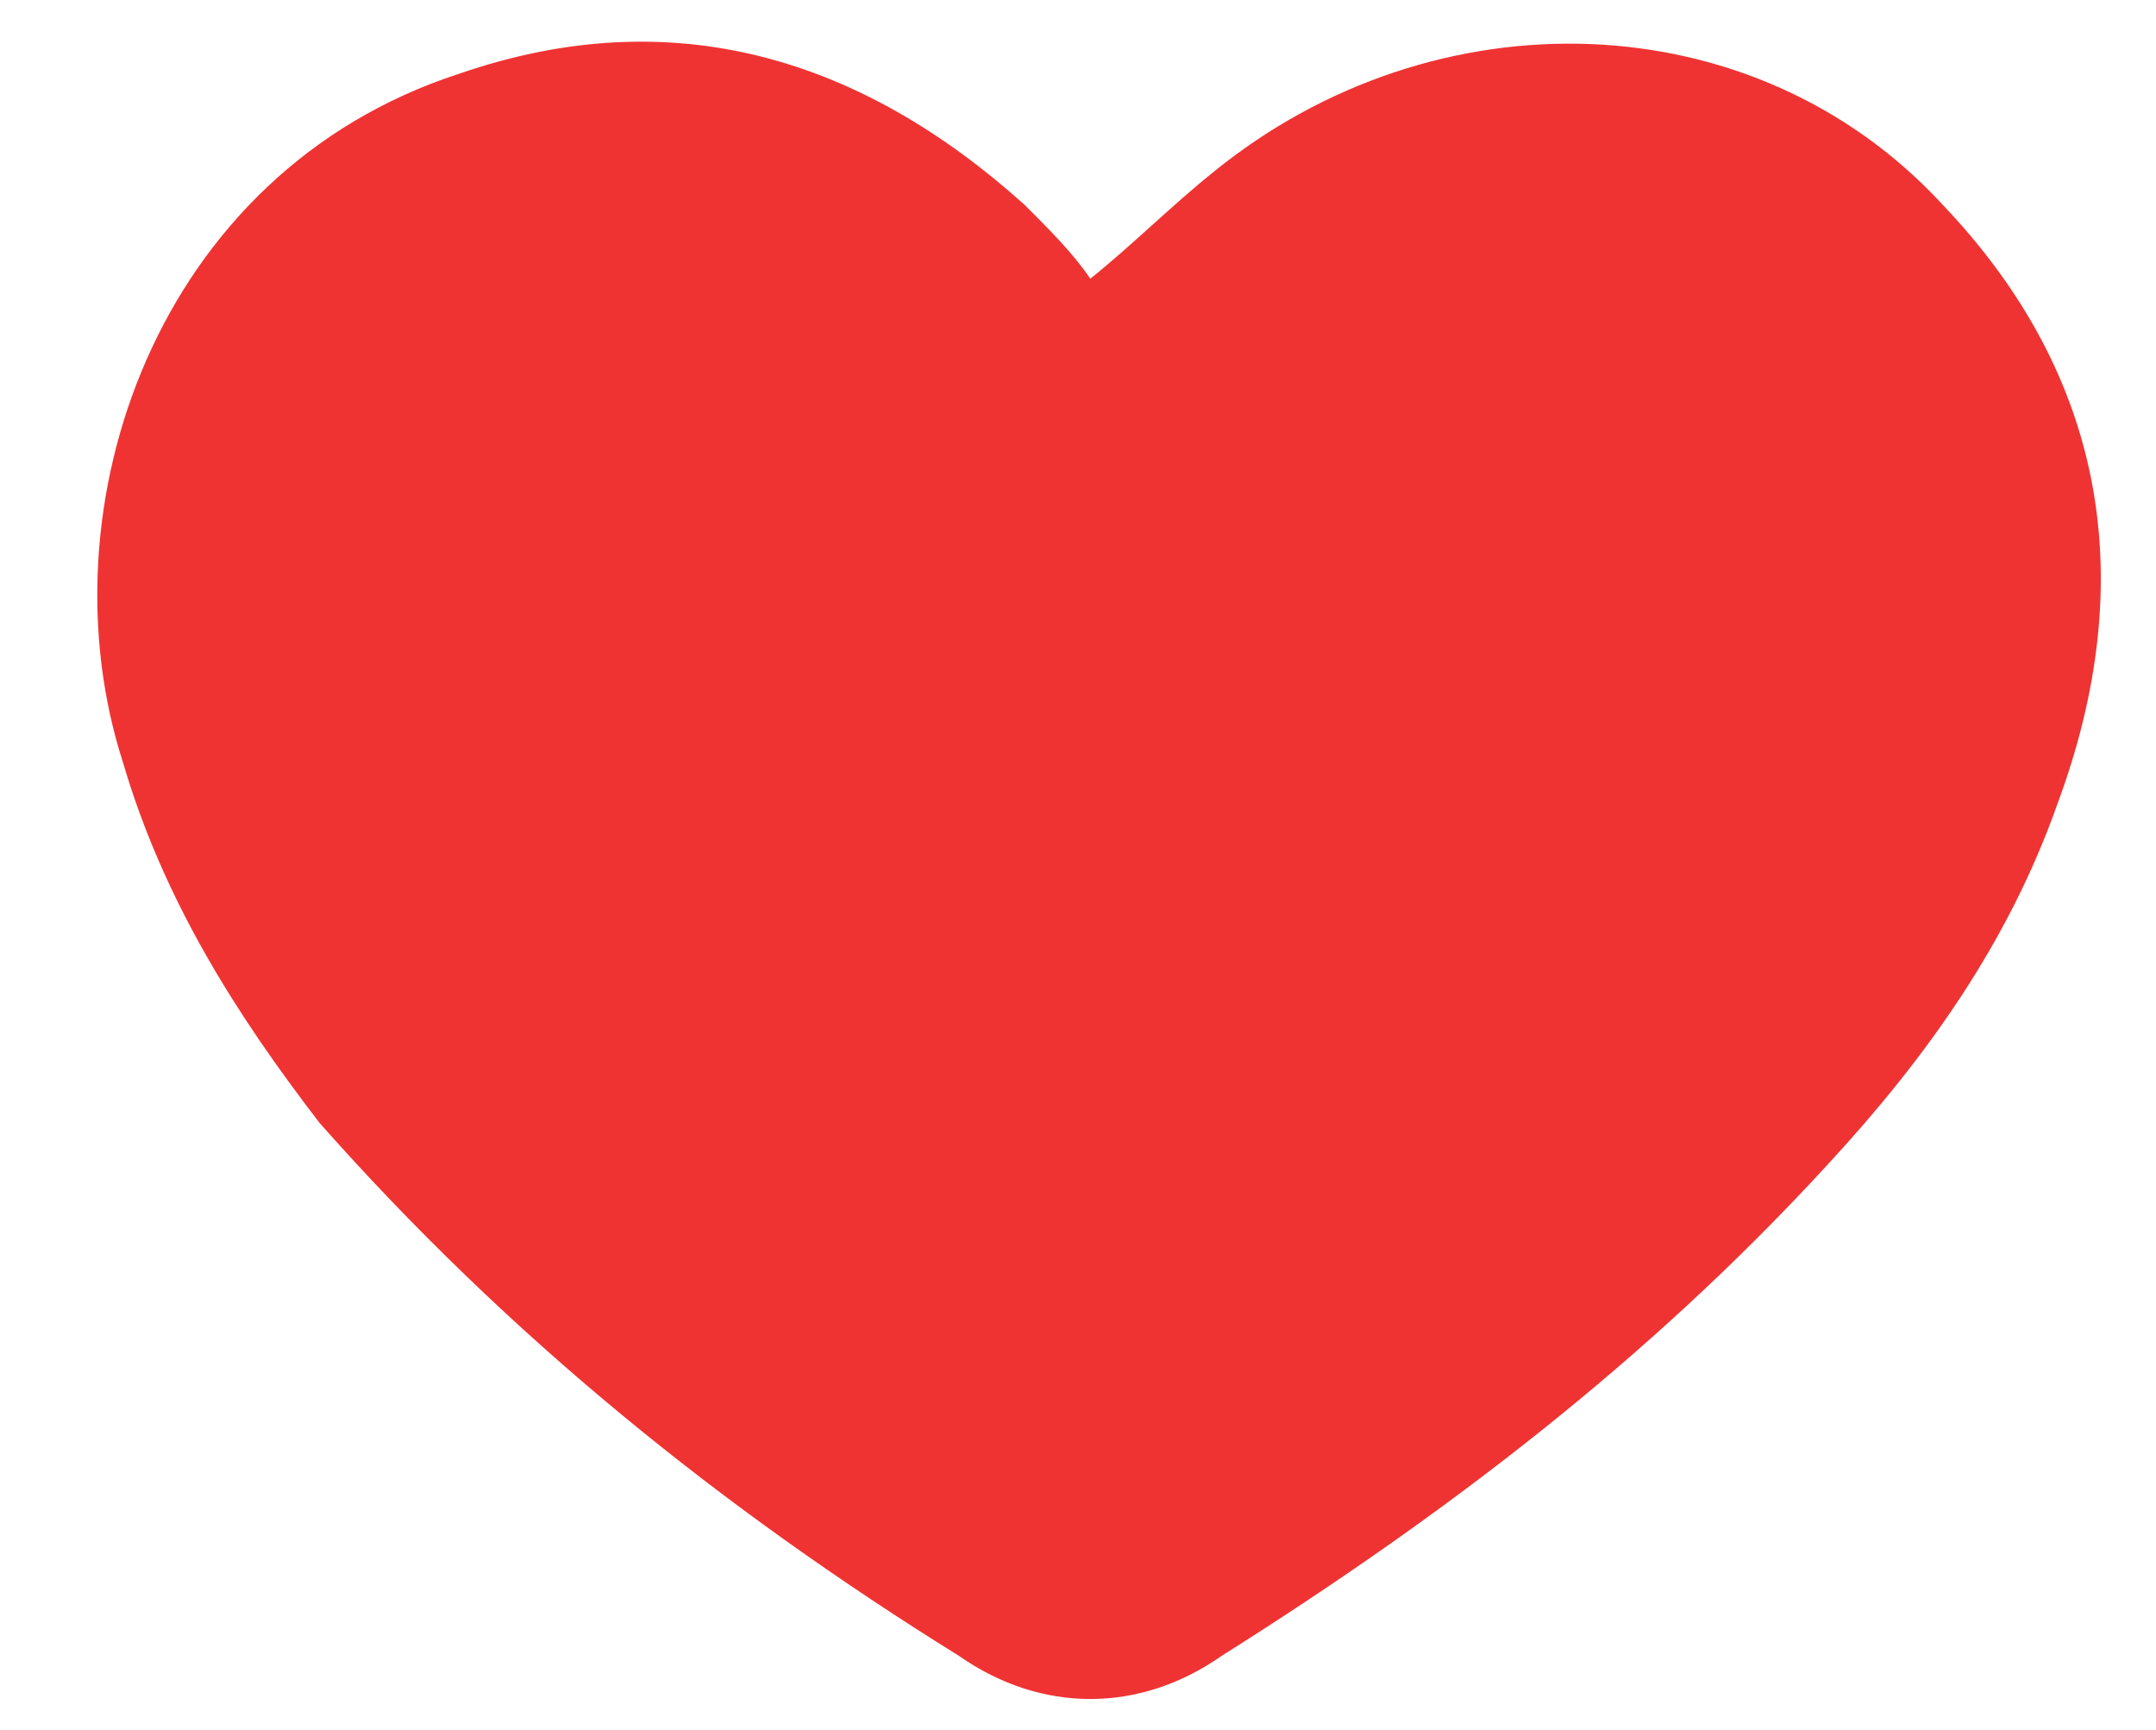 <?xml version="1.0" encoding="utf-8"?>
<!-- Generator: Adobe Illustrator 22.0.1, SVG Export Plug-In . SVG Version: 6.00 Build 0)  -->
<svg version="1.1" id="Layer_1" xmlns="http://www.w3.org/2000/svg" xmlns:xlink="http://www.w3.org/1999/xlink" x="0px" y="0px"
	 viewBox="0 0 26.3 21.1" style="enable-background:new 0 0 26.3 21.1;" xml:space="preserve">
<style type="text/css">
	.st0{fill:#EF3333;}
</style>
<g>
	<path class="st0" d="M13.3,3.4c0.5-0.4,1-0.9,1.5-1.3c2.7-2.2,6.6-2.1,8.9,0.4c2,2.1,2.4,4.6,1.4,7.3c-0.6,1.7-1.6,3.1-2.8,4.4
		c-2.2,2.4-4.7,4.3-7.4,6c-1,0.7-2.2,0.7-3.2,0c-2.9-1.8-5.5-3.9-7.8-6.5C2.9,12.4,2,11,1.5,9.3C0.5,6.2,1.9,2.1,5.6,0.9
		c2.6-0.9,4.9-0.2,6.9,1.6C12.8,2.8,13.1,3.1,13.3,3.4z"/>
</g>
</svg>
